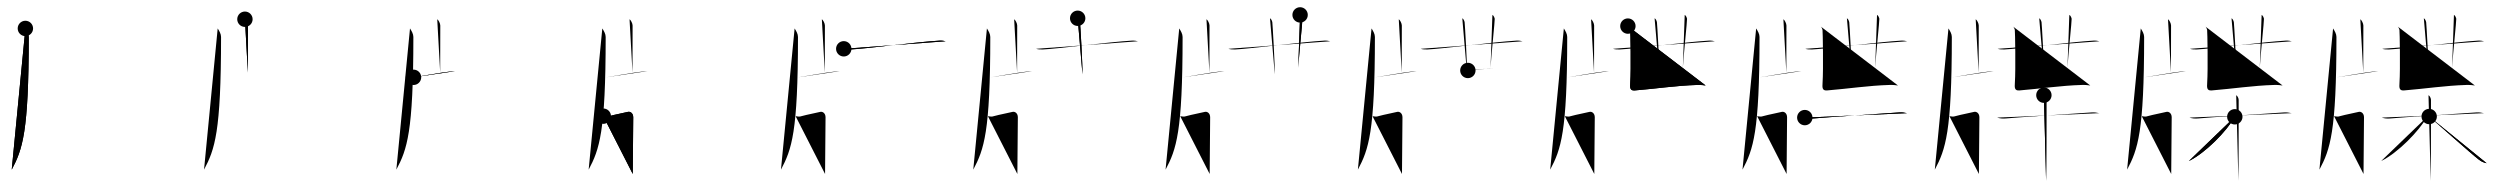 <svg class="stroke_order_diagram--svg_container_for_5186628dd5dda79658000765" style="height: 100px; width: 1300px;" viewbox="0 0 1300 100"><desc>Created with Snap</desc><defs></defs><line class="stroke_order_diagram--bounding_box" x1="1" x2="1299" y1="1" y2="1"></line><line class="stroke_order_diagram--bounding_box" x1="1" x2="1" y1="1" y2="99"></line><line class="stroke_order_diagram--bounding_box" x1="1" x2="1299" y1="99" y2="99"></line><line class="stroke_order_diagram--guide_line" x1="0" x2="1300" y1="50" y2="50"></line><line class="stroke_order_diagram--guide_line" x1="50" x2="50" y1="1" y2="99"></line><line class="stroke_order_diagram--bounding_box" x1="99" x2="99" y1="1" y2="99"></line><path class="stroke_order_diagram--current_path" d="M17.2,18.79c0.86,1.34,1.75,2.88,1.75,4.44c0,49.57-3.26,58.42-8.85,68.98" id="kvg:07252-s1" kvg:type="㇒" transform="matrix(1,0,0,1,-4,-4)" xmlns:kvg="http://kanjivg.tagaini.net"></path><path class="stroke_order_diagram--current_path" d="M17.2,18.79c0.86,1.34,1.75,2.88,1.75,4.44c0,49.57-3.26,58.42-8.85,68.98" id="Ske22zb44m" kvg:type="㇒" transform="matrix(1,0,0,1,-4,-4)" xmlns:kvg="http://kanjivg.tagaini.net"></path><circle class="stroke_order_diagram--path_start" cx="17.2" cy="18.79" r="4" transform="matrix(1,0,0,1,-4,-4)"></circle><line class="stroke_order_diagram--guide_line" x1="150" x2="150" y1="1" y2="99"></line><line class="stroke_order_diagram--bounding_box" x1="199" x2="199" y1="1" y2="99"></line><path class="stroke_order_diagram--existing_path" d="M17.2,18.79c0.86,1.34,1.75,2.88,1.75,4.44c0,49.57-3.26,58.42-8.85,68.98" id="Ske22zb44p" kvg:type="㇒" transform="matrix(1,0,0,1,96,-4)" xmlns:kvg="http://kanjivg.tagaini.net"></path><path class="stroke_order_diagram--current_path" d="M31.36,14c0.66,0.38,1.61,2.22,1.59,3.3c-0.05,3.41-0.05,21.36-0.05,24.46" id="kvg:07252-s2" kvg:type="㇑a" transform="matrix(1,0,0,1,96,-4)" xmlns:kvg="http://kanjivg.tagaini.net"></path><path class="stroke_order_diagram--current_path" d="M31.36,14c0.66,0.38,1.61,2.22,1.59,3.3c-0.05,3.41-0.05,21.36-0.05,24.46" id="Ske22zb44r" kvg:type="㇑a" transform="matrix(1,0,0,1,96,-4)" xmlns:kvg="http://kanjivg.tagaini.net"></path><circle class="stroke_order_diagram--path_start" cx="31.36" cy="14" r="4" transform="matrix(1,0,0,1,96,-4)"></circle><line class="stroke_order_diagram--guide_line" x1="250" x2="250" y1="1" y2="99"></line><line class="stroke_order_diagram--bounding_box" x1="299" x2="299" y1="1" y2="99"></line><path class="stroke_order_diagram--existing_path" d="M17.2,18.79c0.86,1.34,1.75,2.88,1.75,4.44c0,49.57-3.26,58.42-8.85,68.98" id="Ske22zb44u" kvg:type="㇒" transform="matrix(1,0,0,1,196,-4)" xmlns:kvg="http://kanjivg.tagaini.net"></path><path class="stroke_order_diagram--existing_path" d="M31.36,14c0.66,0.38,1.61,2.22,1.59,3.3c-0.05,3.41-0.05,21.36-0.05,24.46" id="Ske22zb44v" kvg:type="㇑a" transform="matrix(1,0,0,1,196,-4)" xmlns:kvg="http://kanjivg.tagaini.net"></path><path class="stroke_order_diagram--current_path" d="M19.03,44.2C23.5,43.52,33,41.75,38.8,41.11c0.78-0.09,1.12-0.12,1.85-0.12" id="kvg:07252-s3" kvg:type="㇐b" transform="matrix(1,0,0,1,196,-4)" xmlns:kvg="http://kanjivg.tagaini.net"></path><path class="stroke_order_diagram--current_path" d="M19.03,44.2C23.5,43.52,33,41.75,38.8,41.11c0.78-0.09,1.12-0.12,1.85-0.12" id="Ske22zb44x" kvg:type="㇐b" transform="matrix(1,0,0,1,196,-4)" xmlns:kvg="http://kanjivg.tagaini.net"></path><circle class="stroke_order_diagram--path_start" cx="19.03" cy="44.2" r="4" transform="matrix(1,0,0,1,196,-4)"></circle><line class="stroke_order_diagram--guide_line" x1="350" x2="350" y1="1" y2="99"></line><line class="stroke_order_diagram--bounding_box" x1="399" x2="399" y1="1" y2="99"></line><path class="stroke_order_diagram--existing_path" d="M17.2,18.79c0.86,1.34,1.75,2.88,1.75,4.44c0,49.57-3.26,58.42-8.85,68.98" id="Ske22zb4410" kvg:type="㇒" transform="matrix(1,0,0,1,296,-4)" xmlns:kvg="http://kanjivg.tagaini.net"></path><path class="stroke_order_diagram--existing_path" d="M31.36,14c0.66,0.38,1.61,2.22,1.59,3.3c-0.05,3.41-0.05,21.36-0.05,24.46" id="Ske22zb4411" kvg:type="㇑a" transform="matrix(1,0,0,1,296,-4)" xmlns:kvg="http://kanjivg.tagaini.net"></path><path class="stroke_order_diagram--existing_path" d="M19.03,44.2C23.5,43.52,33,41.75,38.8,41.11c0.78-0.09,1.12-0.12,1.85-0.12" id="Ske22zb4412" kvg:type="㇐b" transform="matrix(1,0,0,1,296,-4)" xmlns:kvg="http://kanjivg.tagaini.net"></path><path class="stroke_order_diagram--current_path" d="M17.71,64.41c0.19-0.02,1.66,0.35,2.35,0.17c5.01-1.33,7.19-1.58,10.45-2.4c1.21-0.3,2.77,0.66,2.77,2.82c0,1.39-0.25,28.79-0.25,29.47" id="kvg:07252-s4" kvg:type="㇕" transform="matrix(1,0,0,1,296,-4)" xmlns:kvg="http://kanjivg.tagaini.net"></path><path class="stroke_order_diagram--current_path" d="M17.71,64.41c0.19-0.02,1.66,0.35,2.35,0.17c5.01-1.33,7.19-1.58,10.45-2.4c1.21-0.3,2.77,0.66,2.77,2.82c0,1.39-0.25,28.79-0.25,29.47" id="Ske22zb4414" kvg:type="㇕" transform="matrix(1,0,0,1,296,-4)" xmlns:kvg="http://kanjivg.tagaini.net"></path><circle class="stroke_order_diagram--path_start" cx="17.71" cy="64.41" r="4" transform="matrix(1,0,0,1,296,-4)"></circle><line class="stroke_order_diagram--guide_line" x1="450" x2="450" y1="1" y2="99"></line><line class="stroke_order_diagram--bounding_box" x1="499" x2="499" y1="1" y2="99"></line><path class="stroke_order_diagram--existing_path" d="M17.2,18.79c0.86,1.34,1.75,2.88,1.75,4.44c0,49.57-3.26,58.42-8.85,68.98" id="Ske22zb4417" kvg:type="㇒" transform="matrix(1,0,0,1,396,-4)" xmlns:kvg="http://kanjivg.tagaini.net"></path><path class="stroke_order_diagram--existing_path" d="M31.36,14c0.66,0.38,1.61,2.22,1.59,3.3c-0.05,3.41-0.05,21.36-0.05,24.46" id="Ske22zb4418" kvg:type="㇑a" transform="matrix(1,0,0,1,396,-4)" xmlns:kvg="http://kanjivg.tagaini.net"></path><path class="stroke_order_diagram--existing_path" d="M19.03,44.2C23.5,43.52,33,41.75,38.8,41.11c0.78-0.09,1.12-0.12,1.85-0.12" id="Ske22zb4419" kvg:type="㇐b" transform="matrix(1,0,0,1,396,-4)" xmlns:kvg="http://kanjivg.tagaini.net"></path><path class="stroke_order_diagram--existing_path" d="M17.71,64.41c0.19-0.02,1.66,0.35,2.35,0.17c5.01-1.33,7.19-1.58,10.45-2.4c1.21-0.3,2.77,0.66,2.77,2.82c0,1.39-0.25,28.79-0.25,29.47" id="Ske22zb441a" kvg:type="㇕" transform="matrix(1,0,0,1,396,-4)" xmlns:kvg="http://kanjivg.tagaini.net"></path><path class="stroke_order_diagram--current_path" d="M42.75,29.38c0.94,0.34,2.66,0.38,3.6,0.34c7.23-0.31,34.9-3.96,46.11-4.59c1.56-0.09,2.5,0.16,3.29,0.33" id="kvg:07252-s5" kvg:type="㇐" transform="matrix(1,0,0,1,396,-4)" xmlns:kvg="http://kanjivg.tagaini.net"></path><path class="stroke_order_diagram--current_path" d="M42.75,29.38c0.94,0.34,2.66,0.38,3.6,0.34c7.23-0.31,34.9-3.96,46.11-4.59c1.56-0.09,2.5,0.16,3.29,0.33" id="Ske22zb441c" kvg:type="㇐" transform="matrix(1,0,0,1,396,-4)" xmlns:kvg="http://kanjivg.tagaini.net"></path><circle class="stroke_order_diagram--path_start" cx="42.75" cy="29.38" r="4" transform="matrix(1,0,0,1,396,-4)"></circle><line class="stroke_order_diagram--guide_line" x1="550" x2="550" y1="1" y2="99"></line><line class="stroke_order_diagram--bounding_box" x1="599" x2="599" y1="1" y2="99"></line><path class="stroke_order_diagram--existing_path" d="M17.2,18.79c0.86,1.34,1.75,2.88,1.75,4.44c0,49.57-3.26,58.42-8.85,68.98" id="Ske22zb441f" kvg:type="㇒" transform="matrix(1,0,0,1,496,-4)" xmlns:kvg="http://kanjivg.tagaini.net"></path><path class="stroke_order_diagram--existing_path" d="M31.36,14c0.66,0.38,1.61,2.22,1.59,3.3c-0.05,3.41-0.05,21.36-0.05,24.46" id="Ske22zb441g" kvg:type="㇑a" transform="matrix(1,0,0,1,496,-4)" xmlns:kvg="http://kanjivg.tagaini.net"></path><path class="stroke_order_diagram--existing_path" d="M19.03,44.2C23.5,43.52,33,41.75,38.8,41.11c0.78-0.09,1.12-0.12,1.85-0.12" id="Ske22zb441h" kvg:type="㇐b" transform="matrix(1,0,0,1,496,-4)" xmlns:kvg="http://kanjivg.tagaini.net"></path><path class="stroke_order_diagram--existing_path" d="M17.71,64.41c0.19-0.02,1.66,0.35,2.35,0.17c5.01-1.33,7.19-1.58,10.45-2.4c1.21-0.3,2.77,0.66,2.77,2.82c0,1.39-0.25,28.79-0.25,29.47" id="Ske22zb441i" kvg:type="㇕" transform="matrix(1,0,0,1,496,-4)" xmlns:kvg="http://kanjivg.tagaini.net"></path><path class="stroke_order_diagram--existing_path" d="M42.75,29.38c0.94,0.34,2.66,0.38,3.6,0.34c7.23-0.31,34.9-3.96,46.11-4.59c1.56-0.09,2.5,0.16,3.29,0.33" id="Ske22zb441j" kvg:type="㇐" transform="matrix(1,0,0,1,496,-4)" xmlns:kvg="http://kanjivg.tagaini.net"></path><path class="stroke_order_diagram--current_path" d="M64.39,13.5c0.67,0.31,1.08,1.41,1.21,2.03s1.43,23.2,1.29,27.11" id="kvg:07252-s6" kvg:type="㇑" transform="matrix(1,0,0,1,496,-4)" xmlns:kvg="http://kanjivg.tagaini.net"></path><path class="stroke_order_diagram--current_path" d="M64.39,13.5c0.67,0.31,1.08,1.41,1.21,2.03s1.43,23.2,1.29,27.11" id="Ske22zb441l" kvg:type="㇑" transform="matrix(1,0,0,1,496,-4)" xmlns:kvg="http://kanjivg.tagaini.net"></path><circle class="stroke_order_diagram--path_start" cx="64.39" cy="13.5" r="4" transform="matrix(1,0,0,1,496,-4)"></circle><line class="stroke_order_diagram--guide_line" x1="650" x2="650" y1="1" y2="99"></line><line class="stroke_order_diagram--bounding_box" x1="699" x2="699" y1="1" y2="99"></line><path class="stroke_order_diagram--existing_path" d="M17.2,18.79c0.86,1.34,1.75,2.88,1.75,4.44c0,49.57-3.26,58.42-8.85,68.98" id="Ske22zb441o" kvg:type="㇒" transform="matrix(1,0,0,1,596,-4)" xmlns:kvg="http://kanjivg.tagaini.net"></path><path class="stroke_order_diagram--existing_path" d="M31.36,14c0.66,0.38,1.61,2.22,1.59,3.3c-0.05,3.41-0.05,21.36-0.05,24.46" id="Ske22zb441p" kvg:type="㇑a" transform="matrix(1,0,0,1,596,-4)" xmlns:kvg="http://kanjivg.tagaini.net"></path><path class="stroke_order_diagram--existing_path" d="M19.03,44.2C23.5,43.52,33,41.75,38.8,41.11c0.78-0.09,1.12-0.12,1.85-0.12" id="Ske22zb441q" kvg:type="㇐b" transform="matrix(1,0,0,1,596,-4)" xmlns:kvg="http://kanjivg.tagaini.net"></path><path class="stroke_order_diagram--existing_path" d="M17.71,64.41c0.19-0.02,1.66,0.35,2.35,0.17c5.01-1.33,7.19-1.58,10.45-2.4c1.21-0.3,2.77,0.66,2.77,2.82c0,1.39-0.25,28.79-0.25,29.47" id="Ske22zb441r" kvg:type="㇕" transform="matrix(1,0,0,1,596,-4)" xmlns:kvg="http://kanjivg.tagaini.net"></path><path class="stroke_order_diagram--existing_path" d="M42.75,29.38c0.94,0.34,2.66,0.38,3.6,0.34c7.23-0.31,34.9-3.96,46.11-4.59c1.56-0.09,2.5,0.16,3.29,0.33" id="Ske22zb441s" kvg:type="㇐" transform="matrix(1,0,0,1,596,-4)" xmlns:kvg="http://kanjivg.tagaini.net"></path><path class="stroke_order_diagram--existing_path" d="M64.39,13.5c0.67,0.31,1.08,1.41,1.21,2.03s1.43,23.2,1.29,27.11" id="Ske22zb441t" kvg:type="㇑" transform="matrix(1,0,0,1,596,-4)" xmlns:kvg="http://kanjivg.tagaini.net"></path><path class="stroke_order_diagram--current_path" d="M80.05,11.75c0.67,0.31,1.08,1.41,1.21,2.03c0.13,0.63-1.79,18.85-2.18,25.42" id="kvg:07252-s7" kvg:type="㇑" transform="matrix(1,0,0,1,596,-4)" xmlns:kvg="http://kanjivg.tagaini.net"></path><path class="stroke_order_diagram--current_path" d="M80.05,11.75c0.67,0.31,1.08,1.41,1.21,2.03c0.13,0.63-1.79,18.85-2.18,25.42" id="Ske22zb441v" kvg:type="㇑" transform="matrix(1,0,0,1,596,-4)" xmlns:kvg="http://kanjivg.tagaini.net"></path><circle class="stroke_order_diagram--path_start" cx="80.05" cy="11.75" r="4" transform="matrix(1,0,0,1,596,-4)"></circle><line class="stroke_order_diagram--guide_line" x1="750" x2="750" y1="1" y2="99"></line><line class="stroke_order_diagram--bounding_box" x1="799" x2="799" y1="1" y2="99"></line><path class="stroke_order_diagram--existing_path" d="M17.2,18.79c0.86,1.34,1.75,2.88,1.75,4.44c0,49.57-3.26,58.42-8.85,68.98" id="Ske22zb441y" kvg:type="㇒" transform="matrix(1,0,0,1,696,-4)" xmlns:kvg="http://kanjivg.tagaini.net"></path><path class="stroke_order_diagram--existing_path" d="M31.36,14c0.66,0.38,1.61,2.22,1.59,3.3c-0.05,3.41-0.05,21.36-0.05,24.46" id="Ske22zb441z" kvg:type="㇑a" transform="matrix(1,0,0,1,696,-4)" xmlns:kvg="http://kanjivg.tagaini.net"></path><path class="stroke_order_diagram--existing_path" d="M19.03,44.2C23.5,43.52,33,41.75,38.8,41.11c0.78-0.09,1.12-0.12,1.85-0.12" id="Ske22zb4420" kvg:type="㇐b" transform="matrix(1,0,0,1,696,-4)" xmlns:kvg="http://kanjivg.tagaini.net"></path><path class="stroke_order_diagram--existing_path" d="M17.71,64.41c0.19-0.02,1.66,0.35,2.35,0.17c5.01-1.33,7.19-1.58,10.45-2.4c1.21-0.3,2.77,0.66,2.77,2.82c0,1.39-0.25,28.79-0.25,29.47" id="Ske22zb4421" kvg:type="㇕" transform="matrix(1,0,0,1,696,-4)" xmlns:kvg="http://kanjivg.tagaini.net"></path><path class="stroke_order_diagram--existing_path" d="M42.75,29.38c0.94,0.34,2.66,0.38,3.6,0.34c7.23-0.31,34.9-3.96,46.11-4.59c1.56-0.09,2.5,0.16,3.29,0.33" id="Ske22zb4422" kvg:type="㇐" transform="matrix(1,0,0,1,696,-4)" xmlns:kvg="http://kanjivg.tagaini.net"></path><path class="stroke_order_diagram--existing_path" d="M64.39,13.5c0.67,0.31,1.08,1.41,1.21,2.03s1.43,23.2,1.29,27.11" id="Ske22zb4423" kvg:type="㇑" transform="matrix(1,0,0,1,696,-4)" xmlns:kvg="http://kanjivg.tagaini.net"></path><path class="stroke_order_diagram--existing_path" d="M80.05,11.75c0.67,0.31,1.08,1.41,1.21,2.03c0.13,0.63-1.79,18.85-2.18,25.42" id="Ske22zb4424" kvg:type="㇑" transform="matrix(1,0,0,1,696,-4)" xmlns:kvg="http://kanjivg.tagaini.net"></path><path class="stroke_order_diagram--current_path" d="M67.29,40.64c2.48,0,11.84-1.25,13.24-1.25" id="kvg:07252-s8" kvg:type="㇐" transform="matrix(1,0,0,1,696,-4)" xmlns:kvg="http://kanjivg.tagaini.net"></path><path class="stroke_order_diagram--current_path" d="M67.29,40.64c2.48,0,11.84-1.25,13.24-1.25" id="Ske22zb4426" kvg:type="㇐" transform="matrix(1,0,0,1,696,-4)" xmlns:kvg="http://kanjivg.tagaini.net"></path><circle class="stroke_order_diagram--path_start" cx="67.29" cy="40.64" r="4" transform="matrix(1,0,0,1,696,-4)"></circle><line class="stroke_order_diagram--guide_line" x1="850" x2="850" y1="1" y2="99"></line><line class="stroke_order_diagram--bounding_box" x1="899" x2="899" y1="1" y2="99"></line><path class="stroke_order_diagram--existing_path" d="M17.2,18.79c0.86,1.34,1.75,2.88,1.75,4.44c0,49.57-3.26,58.42-8.85,68.98" id="Ske22zb4429" kvg:type="㇒" transform="matrix(1,0,0,1,796,-4)" xmlns:kvg="http://kanjivg.tagaini.net"></path><path class="stroke_order_diagram--existing_path" d="M31.36,14c0.66,0.38,1.61,2.22,1.59,3.3c-0.05,3.41-0.05,21.36-0.05,24.46" id="Ske22zb442a" kvg:type="㇑a" transform="matrix(1,0,0,1,796,-4)" xmlns:kvg="http://kanjivg.tagaini.net"></path><path class="stroke_order_diagram--existing_path" d="M19.03,44.2C23.5,43.52,33,41.75,38.8,41.11c0.78-0.09,1.12-0.12,1.85-0.12" id="Ske22zb442b" kvg:type="㇐b" transform="matrix(1,0,0,1,796,-4)" xmlns:kvg="http://kanjivg.tagaini.net"></path><path class="stroke_order_diagram--existing_path" d="M17.71,64.41c0.19-0.02,1.66,0.35,2.35,0.17c5.01-1.33,7.19-1.58,10.45-2.4c1.21-0.3,2.77,0.66,2.77,2.82c0,1.39-0.25,28.79-0.25,29.47" id="Ske22zb442c" kvg:type="㇕" transform="matrix(1,0,0,1,796,-4)" xmlns:kvg="http://kanjivg.tagaini.net"></path><path class="stroke_order_diagram--existing_path" d="M42.75,29.38c0.94,0.34,2.66,0.38,3.6,0.34c7.23-0.31,34.9-3.96,46.11-4.59c1.56-0.09,2.5,0.16,3.29,0.33" id="Ske22zb442d" kvg:type="㇐" transform="matrix(1,0,0,1,796,-4)" xmlns:kvg="http://kanjivg.tagaini.net"></path><path class="stroke_order_diagram--existing_path" d="M64.39,13.5c0.67,0.31,1.08,1.41,1.21,2.03s1.43,23.2,1.29,27.11" id="Ske22zb442e" kvg:type="㇑" transform="matrix(1,0,0,1,796,-4)" xmlns:kvg="http://kanjivg.tagaini.net"></path><path class="stroke_order_diagram--existing_path" d="M80.05,11.75c0.67,0.31,1.08,1.41,1.21,2.03c0.13,0.63-1.79,18.85-2.18,25.42" id="Ske22zb442f" kvg:type="㇑" transform="matrix(1,0,0,1,796,-4)" xmlns:kvg="http://kanjivg.tagaini.net"></path><path class="stroke_order_diagram--existing_path" d="M67.29,40.64c2.48,0,11.84-1.25,13.24-1.25" id="Ske22zb442g" kvg:type="㇐" transform="matrix(1,0,0,1,796,-4)" xmlns:kvg="http://kanjivg.tagaini.net"></path><path class="stroke_order_diagram--current_path" d="M50.5,17.57c0.67,0.31,1.08,1.41,1.21,2.03s0.5,20.33,0.02,27.52c-0.15,2.35-0.24,4.12,2.32,3.91c10.87-0.88,21.69-2.54,32.41-2.85c2.02-0.06,3.71,0.13,4.49,0.28" id="kvg:07252-s9" kvg:type="㇗" transform="matrix(1,0,0,1,796,-4)" xmlns:kvg="http://kanjivg.tagaini.net"></path><path class="stroke_order_diagram--current_path" d="M50.5,17.57c0.67,0.31,1.08,1.41,1.21,2.03s0.5,20.33,0.02,27.52c-0.15,2.35-0.24,4.12,2.32,3.91c10.87-0.88,21.69-2.54,32.41-2.85c2.02-0.06,3.71,0.13,4.49,0.28" id="Ske22zb442i" kvg:type="㇗" transform="matrix(1,0,0,1,796,-4)" xmlns:kvg="http://kanjivg.tagaini.net"></path><circle class="stroke_order_diagram--path_start" cx="50.5" cy="17.57" r="4" transform="matrix(1,0,0,1,796,-4)"></circle><line class="stroke_order_diagram--guide_line" x1="950" x2="950" y1="1" y2="99"></line><line class="stroke_order_diagram--bounding_box" x1="999" x2="999" y1="1" y2="99"></line><path class="stroke_order_diagram--existing_path" d="M17.2,18.79c0.86,1.34,1.75,2.88,1.75,4.44c0,49.57-3.26,58.42-8.85,68.98" id="Ske22zb442l" kvg:type="㇒" transform="matrix(1,0,0,1,896,-4)" xmlns:kvg="http://kanjivg.tagaini.net"></path><path class="stroke_order_diagram--existing_path" d="M31.36,14c0.66,0.38,1.61,2.22,1.59,3.3c-0.05,3.41-0.05,21.36-0.05,24.46" id="Ske22zb442m" kvg:type="㇑a" transform="matrix(1,0,0,1,896,-4)" xmlns:kvg="http://kanjivg.tagaini.net"></path><path class="stroke_order_diagram--existing_path" d="M19.03,44.2C23.5,43.52,33,41.75,38.8,41.11c0.78-0.09,1.12-0.12,1.85-0.12" id="Ske22zb442n" kvg:type="㇐b" transform="matrix(1,0,0,1,896,-4)" xmlns:kvg="http://kanjivg.tagaini.net"></path><path class="stroke_order_diagram--existing_path" d="M17.71,64.41c0.19-0.02,1.66,0.35,2.35,0.17c5.01-1.33,7.19-1.58,10.45-2.4c1.21-0.3,2.77,0.66,2.77,2.82c0,1.39-0.25,28.79-0.25,29.47" id="Ske22zb442o" kvg:type="㇕" transform="matrix(1,0,0,1,896,-4)" xmlns:kvg="http://kanjivg.tagaini.net"></path><path class="stroke_order_diagram--existing_path" d="M42.75,29.38c0.94,0.34,2.66,0.38,3.6,0.34c7.23-0.31,34.9-3.96,46.11-4.59c1.56-0.09,2.5,0.16,3.29,0.33" id="Ske22zb442p" kvg:type="㇐" transform="matrix(1,0,0,1,896,-4)" xmlns:kvg="http://kanjivg.tagaini.net"></path><path class="stroke_order_diagram--existing_path" d="M64.39,13.5c0.67,0.31,1.08,1.41,1.21,2.03s1.43,23.2,1.29,27.11" id="Ske22zb442q" kvg:type="㇑" transform="matrix(1,0,0,1,896,-4)" xmlns:kvg="http://kanjivg.tagaini.net"></path><path class="stroke_order_diagram--existing_path" d="M80.05,11.75c0.67,0.31,1.08,1.41,1.21,2.03c0.13,0.63-1.79,18.85-2.18,25.42" id="Ske22zb442r" kvg:type="㇑" transform="matrix(1,0,0,1,896,-4)" xmlns:kvg="http://kanjivg.tagaini.net"></path><path class="stroke_order_diagram--existing_path" d="M67.29,40.64c2.48,0,11.84-1.25,13.24-1.25" id="Ske22zb442s" kvg:type="㇐" transform="matrix(1,0,0,1,896,-4)" xmlns:kvg="http://kanjivg.tagaini.net"></path><path class="stroke_order_diagram--existing_path" d="M50.5,17.57c0.67,0.31,1.08,1.41,1.21,2.03s0.5,20.33,0.02,27.52c-0.15,2.35-0.24,4.12,2.32,3.91c10.87-0.88,21.69-2.54,32.41-2.85c2.02-0.06,3.71,0.13,4.49,0.28" id="Ske22zb442t" kvg:type="㇗" transform="matrix(1,0,0,1,896,-4)" xmlns:kvg="http://kanjivg.tagaini.net"></path><path class="stroke_order_diagram--current_path" d="M42.49,65.15c1.36,0.45,2.91,0.59,4.47,0.45c7.96-0.73,32.58-2.28,44.62-3.14c1.55-0.11,2.53,0.08,4.08,0.39" id="kvg:07252-s10" kvg:type="㇐" transform="matrix(1,0,0,1,896,-4)" xmlns:kvg="http://kanjivg.tagaini.net"></path><path class="stroke_order_diagram--current_path" d="M42.49,65.15c1.36,0.45,2.91,0.59,4.47,0.45c7.96-0.73,32.58-2.28,44.62-3.14c1.55-0.11,2.53,0.08,4.08,0.39" id="Ske22zb442v" kvg:type="㇐" transform="matrix(1,0,0,1,896,-4)" xmlns:kvg="http://kanjivg.tagaini.net"></path><circle class="stroke_order_diagram--path_start" cx="42.49" cy="65.15" r="4" transform="matrix(1,0,0,1,896,-4)"></circle><line class="stroke_order_diagram--guide_line" x1="1050" x2="1050" y1="1" y2="99"></line><line class="stroke_order_diagram--bounding_box" x1="1099" x2="1099" y1="1" y2="99"></line><path class="stroke_order_diagram--existing_path" d="M17.2,18.79c0.86,1.34,1.75,2.88,1.75,4.44c0,49.57-3.26,58.42-8.85,68.98" id="Ske22zb442y" kvg:type="㇒" transform="matrix(1,0,0,1,996,-4)" xmlns:kvg="http://kanjivg.tagaini.net"></path><path class="stroke_order_diagram--existing_path" d="M31.36,14c0.66,0.38,1.61,2.22,1.59,3.3c-0.05,3.41-0.05,21.36-0.05,24.46" id="Ske22zb442z" kvg:type="㇑a" transform="matrix(1,0,0,1,996,-4)" xmlns:kvg="http://kanjivg.tagaini.net"></path><path class="stroke_order_diagram--existing_path" d="M19.03,44.2C23.5,43.52,33,41.75,38.8,41.11c0.78-0.09,1.12-0.12,1.85-0.12" id="Ske22zb4430" kvg:type="㇐b" transform="matrix(1,0,0,1,996,-4)" xmlns:kvg="http://kanjivg.tagaini.net"></path><path class="stroke_order_diagram--existing_path" d="M17.71,64.41c0.19-0.02,1.66,0.35,2.35,0.17c5.01-1.33,7.19-1.58,10.45-2.4c1.21-0.3,2.77,0.66,2.77,2.82c0,1.39-0.25,28.79-0.25,29.47" id="Ske22zb4431" kvg:type="㇕" transform="matrix(1,0,0,1,996,-4)" xmlns:kvg="http://kanjivg.tagaini.net"></path><path class="stroke_order_diagram--existing_path" d="M42.75,29.38c0.94,0.34,2.66,0.38,3.6,0.34c7.23-0.31,34.9-3.96,46.11-4.59c1.56-0.09,2.5,0.16,3.29,0.33" id="Ske22zb4432" kvg:type="㇐" transform="matrix(1,0,0,1,996,-4)" xmlns:kvg="http://kanjivg.tagaini.net"></path><path class="stroke_order_diagram--existing_path" d="M64.39,13.5c0.67,0.31,1.08,1.41,1.21,2.03s1.43,23.2,1.29,27.11" id="Ske22zb4433" kvg:type="㇑" transform="matrix(1,0,0,1,996,-4)" xmlns:kvg="http://kanjivg.tagaini.net"></path><path class="stroke_order_diagram--existing_path" d="M80.05,11.75c0.67,0.31,1.08,1.41,1.21,2.03c0.13,0.63-1.79,18.85-2.18,25.42" id="Ske22zb4434" kvg:type="㇑" transform="matrix(1,0,0,1,996,-4)" xmlns:kvg="http://kanjivg.tagaini.net"></path><path class="stroke_order_diagram--existing_path" d="M67.29,40.64c2.48,0,11.84-1.25,13.24-1.25" id="Ske22zb4435" kvg:type="㇐" transform="matrix(1,0,0,1,996,-4)" xmlns:kvg="http://kanjivg.tagaini.net"></path><path class="stroke_order_diagram--existing_path" d="M50.5,17.57c0.67,0.31,1.08,1.41,1.21,2.03s0.5,20.33,0.02,27.52c-0.15,2.35-0.24,4.12,2.32,3.91c10.87-0.88,21.69-2.54,32.41-2.85c2.02-0.06,3.71,0.13,4.49,0.28" id="Ske22zb4436" kvg:type="㇗" transform="matrix(1,0,0,1,996,-4)" xmlns:kvg="http://kanjivg.tagaini.net"></path><path class="stroke_order_diagram--existing_path" d="M42.49,65.15c1.36,0.45,2.91,0.59,4.47,0.45c7.96-0.73,32.58-2.28,44.62-3.14c1.55-0.11,2.53,0.08,4.08,0.39" id="Ske22zb4437" kvg:type="㇐" transform="matrix(1,0,0,1,996,-4)" xmlns:kvg="http://kanjivg.tagaini.net"></path><path class="stroke_order_diagram--current_path" d="M66.82,53.5c0.72,0.38,1.29,1.68,1.29,2.46c0,7.96,0,37.3-0.14,42.04" id="kvg:07252-s11" kvg:type="㇑" transform="matrix(1,0,0,1,996,-4)" xmlns:kvg="http://kanjivg.tagaini.net"></path><path class="stroke_order_diagram--current_path" d="M66.82,53.5c0.72,0.38,1.29,1.68,1.29,2.46c0,7.96,0,37.3-0.14,42.04" id="Ske22zb4439" kvg:type="㇑" transform="matrix(1,0,0,1,996,-4)" xmlns:kvg="http://kanjivg.tagaini.net"></path><circle class="stroke_order_diagram--path_start" cx="66.82" cy="53.5" r="4" transform="matrix(1,0,0,1,996,-4)"></circle><line class="stroke_order_diagram--guide_line" x1="1150" x2="1150" y1="1" y2="99"></line><line class="stroke_order_diagram--bounding_box" x1="1199" x2="1199" y1="1" y2="99"></line><path class="stroke_order_diagram--existing_path" d="M17.2,18.79c0.86,1.34,1.75,2.88,1.75,4.44c0,49.57-3.26,58.42-8.85,68.98" id="Ske22zb443c" kvg:type="㇒" transform="matrix(1,0,0,1,1096,-4)" xmlns:kvg="http://kanjivg.tagaini.net"></path><path class="stroke_order_diagram--existing_path" d="M31.36,14c0.66,0.38,1.61,2.22,1.59,3.3c-0.05,3.41-0.05,21.36-0.05,24.46" id="Ske22zb443d" kvg:type="㇑a" transform="matrix(1,0,0,1,1096,-4)" xmlns:kvg="http://kanjivg.tagaini.net"></path><path class="stroke_order_diagram--existing_path" d="M19.03,44.2C23.5,43.52,33,41.75,38.8,41.11c0.78-0.09,1.12-0.12,1.85-0.12" id="Ske22zb443e" kvg:type="㇐b" transform="matrix(1,0,0,1,1096,-4)" xmlns:kvg="http://kanjivg.tagaini.net"></path><path class="stroke_order_diagram--existing_path" d="M17.71,64.41c0.19-0.02,1.66,0.35,2.35,0.17c5.01-1.33,7.19-1.58,10.45-2.4c1.21-0.3,2.77,0.66,2.77,2.82c0,1.39-0.25,28.79-0.25,29.47" id="Ske22zb443f" kvg:type="㇕" transform="matrix(1,0,0,1,1096,-4)" xmlns:kvg="http://kanjivg.tagaini.net"></path><path class="stroke_order_diagram--existing_path" d="M42.75,29.38c0.94,0.34,2.66,0.38,3.6,0.34c7.23-0.31,34.9-3.96,46.11-4.59c1.56-0.09,2.5,0.16,3.29,0.33" id="Ske22zb443g" kvg:type="㇐" transform="matrix(1,0,0,1,1096,-4)" xmlns:kvg="http://kanjivg.tagaini.net"></path><path class="stroke_order_diagram--existing_path" d="M64.39,13.5c0.67,0.31,1.08,1.41,1.21,2.03s1.43,23.2,1.29,27.11" id="Ske22zb443h" kvg:type="㇑" transform="matrix(1,0,0,1,1096,-4)" xmlns:kvg="http://kanjivg.tagaini.net"></path><path class="stroke_order_diagram--existing_path" d="M80.05,11.75c0.67,0.31,1.08,1.41,1.21,2.03c0.13,0.63-1.79,18.85-2.18,25.42" id="Ske22zb443i" kvg:type="㇑" transform="matrix(1,0,0,1,1096,-4)" xmlns:kvg="http://kanjivg.tagaini.net"></path><path class="stroke_order_diagram--existing_path" d="M67.29,40.64c2.48,0,11.84-1.25,13.24-1.25" id="Ske22zb443j" kvg:type="㇐" transform="matrix(1,0,0,1,1096,-4)" xmlns:kvg="http://kanjivg.tagaini.net"></path><path class="stroke_order_diagram--existing_path" d="M50.5,17.57c0.67,0.31,1.08,1.41,1.21,2.03s0.5,20.33,0.02,27.52c-0.15,2.35-0.24,4.12,2.32,3.91c10.87-0.88,21.69-2.54,32.41-2.85c2.02-0.06,3.71,0.13,4.49,0.28" id="Ske22zb443k" kvg:type="㇗" transform="matrix(1,0,0,1,1096,-4)" xmlns:kvg="http://kanjivg.tagaini.net"></path><path class="stroke_order_diagram--existing_path" d="M42.49,65.15c1.36,0.45,2.91,0.59,4.47,0.45c7.96-0.73,32.58-2.28,44.62-3.14c1.55-0.11,2.53,0.08,4.08,0.39" id="Ske22zb443l" kvg:type="㇐" transform="matrix(1,0,0,1,1096,-4)" xmlns:kvg="http://kanjivg.tagaini.net"></path><path class="stroke_order_diagram--existing_path" d="M66.82,53.5c0.72,0.38,1.29,1.68,1.29,2.46c0,7.96,0,37.3-0.14,42.04" id="Ske22zb443m" kvg:type="㇑" transform="matrix(1,0,0,1,1096,-4)" xmlns:kvg="http://kanjivg.tagaini.net"></path><path class="stroke_order_diagram--current_path" d="M66.1,64.73c-4.15,7.44-15.28,18.81-23.91,23.02" id="kvg:07252-s12" kvg:type="㇒" transform="matrix(1,0,0,1,1096,-4)" xmlns:kvg="http://kanjivg.tagaini.net"></path><path class="stroke_order_diagram--current_path" d="M66.1,64.73c-4.15,7.44-15.28,18.81-23.91,23.02" id="Ske22zb443o" kvg:type="㇒" transform="matrix(1,0,0,1,1096,-4)" xmlns:kvg="http://kanjivg.tagaini.net"></path><circle class="stroke_order_diagram--path_start" cx="66.1" cy="64.73" r="4" transform="matrix(1,0,0,1,1096,-4)"></circle><line class="stroke_order_diagram--guide_line" x1="1250" x2="1250" y1="1" y2="99"></line><line class="stroke_order_diagram--bounding_box" x1="1299" x2="1299" y1="1" y2="99"></line><path class="stroke_order_diagram--existing_path" d="M17.2,18.79c0.86,1.34,1.75,2.88,1.75,4.44c0,49.57-3.26,58.42-8.85,68.98" id="Ske22zb443r" kvg:type="㇒" transform="matrix(1,0,0,1,1196,-4)" xmlns:kvg="http://kanjivg.tagaini.net"></path><path class="stroke_order_diagram--existing_path" d="M31.36,14c0.66,0.38,1.61,2.22,1.59,3.3c-0.05,3.41-0.05,21.36-0.05,24.46" id="Ske22zb443s" kvg:type="㇑a" transform="matrix(1,0,0,1,1196,-4)" xmlns:kvg="http://kanjivg.tagaini.net"></path><path class="stroke_order_diagram--existing_path" d="M19.03,44.2C23.5,43.52,33,41.75,38.8,41.11c0.78-0.09,1.12-0.12,1.85-0.12" id="Ske22zb443t" kvg:type="㇐b" transform="matrix(1,0,0,1,1196,-4)" xmlns:kvg="http://kanjivg.tagaini.net"></path><path class="stroke_order_diagram--existing_path" d="M17.71,64.41c0.19-0.02,1.66,0.35,2.35,0.17c5.01-1.33,7.19-1.58,10.45-2.4c1.21-0.3,2.77,0.66,2.77,2.82c0,1.39-0.25,28.79-0.25,29.47" id="Ske22zb443u" kvg:type="㇕" transform="matrix(1,0,0,1,1196,-4)" xmlns:kvg="http://kanjivg.tagaini.net"></path><path class="stroke_order_diagram--existing_path" d="M42.75,29.38c0.94,0.34,2.66,0.38,3.6,0.34c7.23-0.31,34.9-3.96,46.11-4.59c1.56-0.09,2.5,0.16,3.29,0.33" id="Ske22zb443v" kvg:type="㇐" transform="matrix(1,0,0,1,1196,-4)" xmlns:kvg="http://kanjivg.tagaini.net"></path><path class="stroke_order_diagram--existing_path" d="M64.39,13.5c0.67,0.31,1.08,1.41,1.21,2.03s1.43,23.2,1.29,27.11" id="Ske22zb443w" kvg:type="㇑" transform="matrix(1,0,0,1,1196,-4)" xmlns:kvg="http://kanjivg.tagaini.net"></path><path class="stroke_order_diagram--existing_path" d="M80.05,11.75c0.67,0.31,1.08,1.41,1.21,2.03c0.13,0.63-1.79,18.85-2.18,25.42" id="Ske22zb443x" kvg:type="㇑" transform="matrix(1,0,0,1,1196,-4)" xmlns:kvg="http://kanjivg.tagaini.net"></path><path class="stroke_order_diagram--existing_path" d="M67.29,40.64c2.48,0,11.84-1.25,13.24-1.25" id="Ske22zb443y" kvg:type="㇐" transform="matrix(1,0,0,1,1196,-4)" xmlns:kvg="http://kanjivg.tagaini.net"></path><path class="stroke_order_diagram--existing_path" d="M50.5,17.57c0.67,0.31,1.08,1.41,1.21,2.03s0.5,20.33,0.02,27.52c-0.15,2.35-0.24,4.12,2.32,3.91c10.87-0.88,21.69-2.54,32.41-2.85c2.02-0.06,3.71,0.13,4.49,0.28" id="Ske22zb443z" kvg:type="㇗" transform="matrix(1,0,0,1,1196,-4)" xmlns:kvg="http://kanjivg.tagaini.net"></path><path class="stroke_order_diagram--existing_path" d="M42.49,65.15c1.36,0.45,2.91,0.59,4.47,0.45c7.96-0.73,32.58-2.28,44.62-3.14c1.55-0.11,2.53,0.08,4.08,0.39" id="Ske22zb4440" kvg:type="㇐" transform="matrix(1,0,0,1,1196,-4)" xmlns:kvg="http://kanjivg.tagaini.net"></path><path class="stroke_order_diagram--existing_path" d="M66.82,53.5c0.72,0.38,1.29,1.68,1.29,2.46c0,7.96,0,37.3-0.14,42.04" id="Ske22zb4441" kvg:type="㇑" transform="matrix(1,0,0,1,1196,-4)" xmlns:kvg="http://kanjivg.tagaini.net"></path><path class="stroke_order_diagram--existing_path" d="M66.1,64.73c-4.15,7.44-15.28,18.81-23.91,23.02" id="Ske22zb4442" kvg:type="㇒" transform="matrix(1,0,0,1,1196,-4)" xmlns:kvg="http://kanjivg.tagaini.net"></path><path class="stroke_order_diagram--current_path" d="M67.18,64.59c3.81,3.21,21.73,19.3,25.87,22.46c1.4,1.07,2.61,1.53,4.01,1.83" id="kvg:07252-s13" kvg:type="㇏" transform="matrix(1,0,0,1,1196,-4)" xmlns:kvg="http://kanjivg.tagaini.net"></path><path class="stroke_order_diagram--current_path" d="M67.18,64.59c3.81,3.21,21.73,19.3,25.87,22.46c1.4,1.07,2.61,1.53,4.01,1.83" id="Ske22zb4444" kvg:type="㇏" transform="matrix(1,0,0,1,1196,-4)" xmlns:kvg="http://kanjivg.tagaini.net"></path><circle class="stroke_order_diagram--path_start" cx="67.18" cy="64.59" r="4" transform="matrix(1,0,0,1,1196,-4)"></circle></svg>